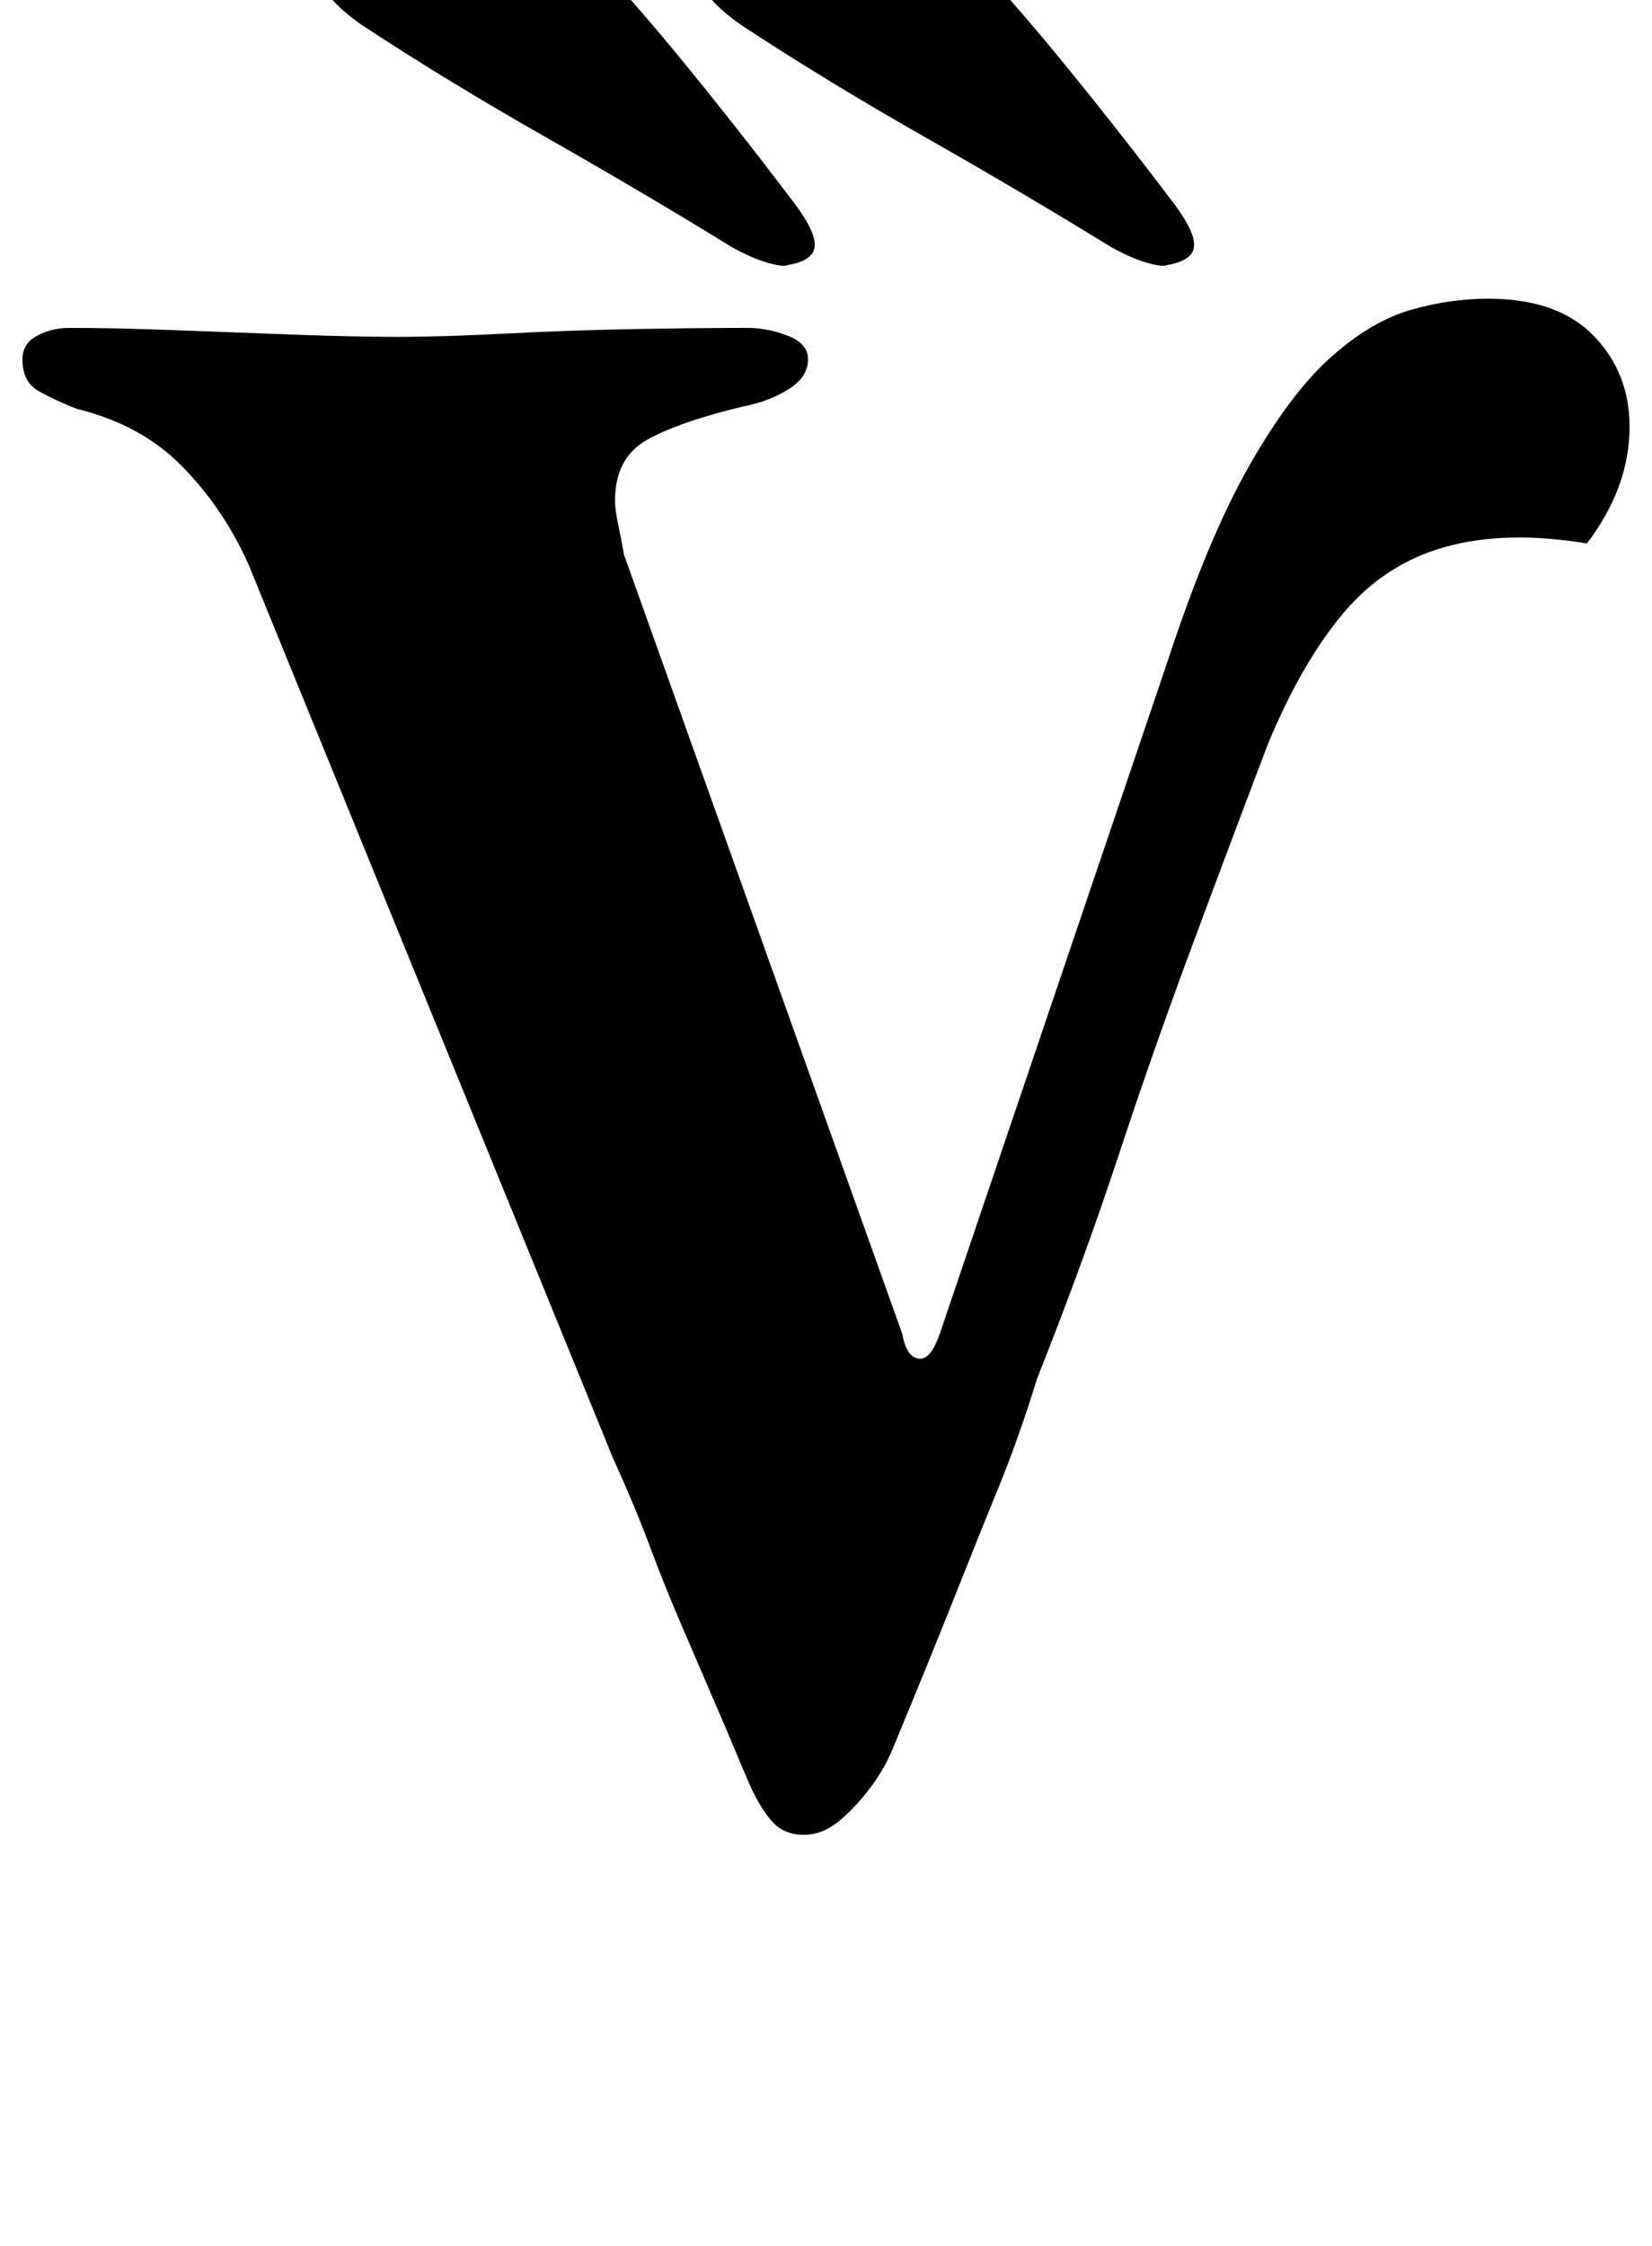 <?xml version="1.0" standalone="no"?>
<!DOCTYPE svg PUBLIC "-//W3C//DTD SVG 1.1//EN" "http://www.w3.org/Graphics/SVG/1.1/DTD/svg11.dtd" >
<svg xmlns="http://www.w3.org/2000/svg" xmlns:xlink="http://www.w3.org/1999/xlink" version="1.1" viewBox="-10 0 736 1000">
  <g transform="matrix(1 0 0 -1 0 800)">
   <path fill="currentColor"
d="M348 -17q-9 0 -14.5 6.5t-10 17t-9.5 22.5q-12 28 -20 46.5t-14.5 36t-16.5 39.5l-162 397q-11 25 -29.5 44t-47.5 26q-10 4 -17 8t-7 14q0 7 6.5 10.5t14.5 3.5q20 0 46.5 -1t53.5 -2t46 -1q20 0 49 1.5t58 2t49 0.5q9 0 18 -3.5t9 -10.5q0 -8 -9 -13.5t-20 -7.5
q-29 -7 -43 -15t-14 -27q0 -4 1.5 -11t2.5 -13l124 -347q2 -11 8 -11q5 0 9 12l101 298q18 55 36.5 87.5t36.5 48.5t35.5 21t34.5 5q31 0 47 -16.5t16 -40.5q0 -27 -19 -52q-36 6 -63 -1.5t-45.5 -29.5t-33.5 -58q-19 -50 -35.5 -94.5t-31.5 -90t-36 -98.5q-8 -26 -17 -48
t-19.5 -48.5t-27.5 -67.5q-4 -10 -11 -19t-14 -14.5t-15 -5.5zM341 682q12 2 12 9t-11 21q-25 33 -50.5 64t-54.5 61q-13 14 -34 12q-8 -1 -25.5 -7t-32.5 -14t-13 -17q2 -10 19 -22q38 -25 82 -50t83 -49q9 -5 16 -7t9 -1zM510 682q12 2 12 9t-11 21q-25 33 -50.5 64
t-54.5 61q-13 14 -34 12q-8 -1 -25.5 -7t-32.5 -14t-13 -17q2 -10 19 -22q38 -25 82 -50t83 -49q9 -5 16 -7t9 -1z" />
  </g>

</svg>
